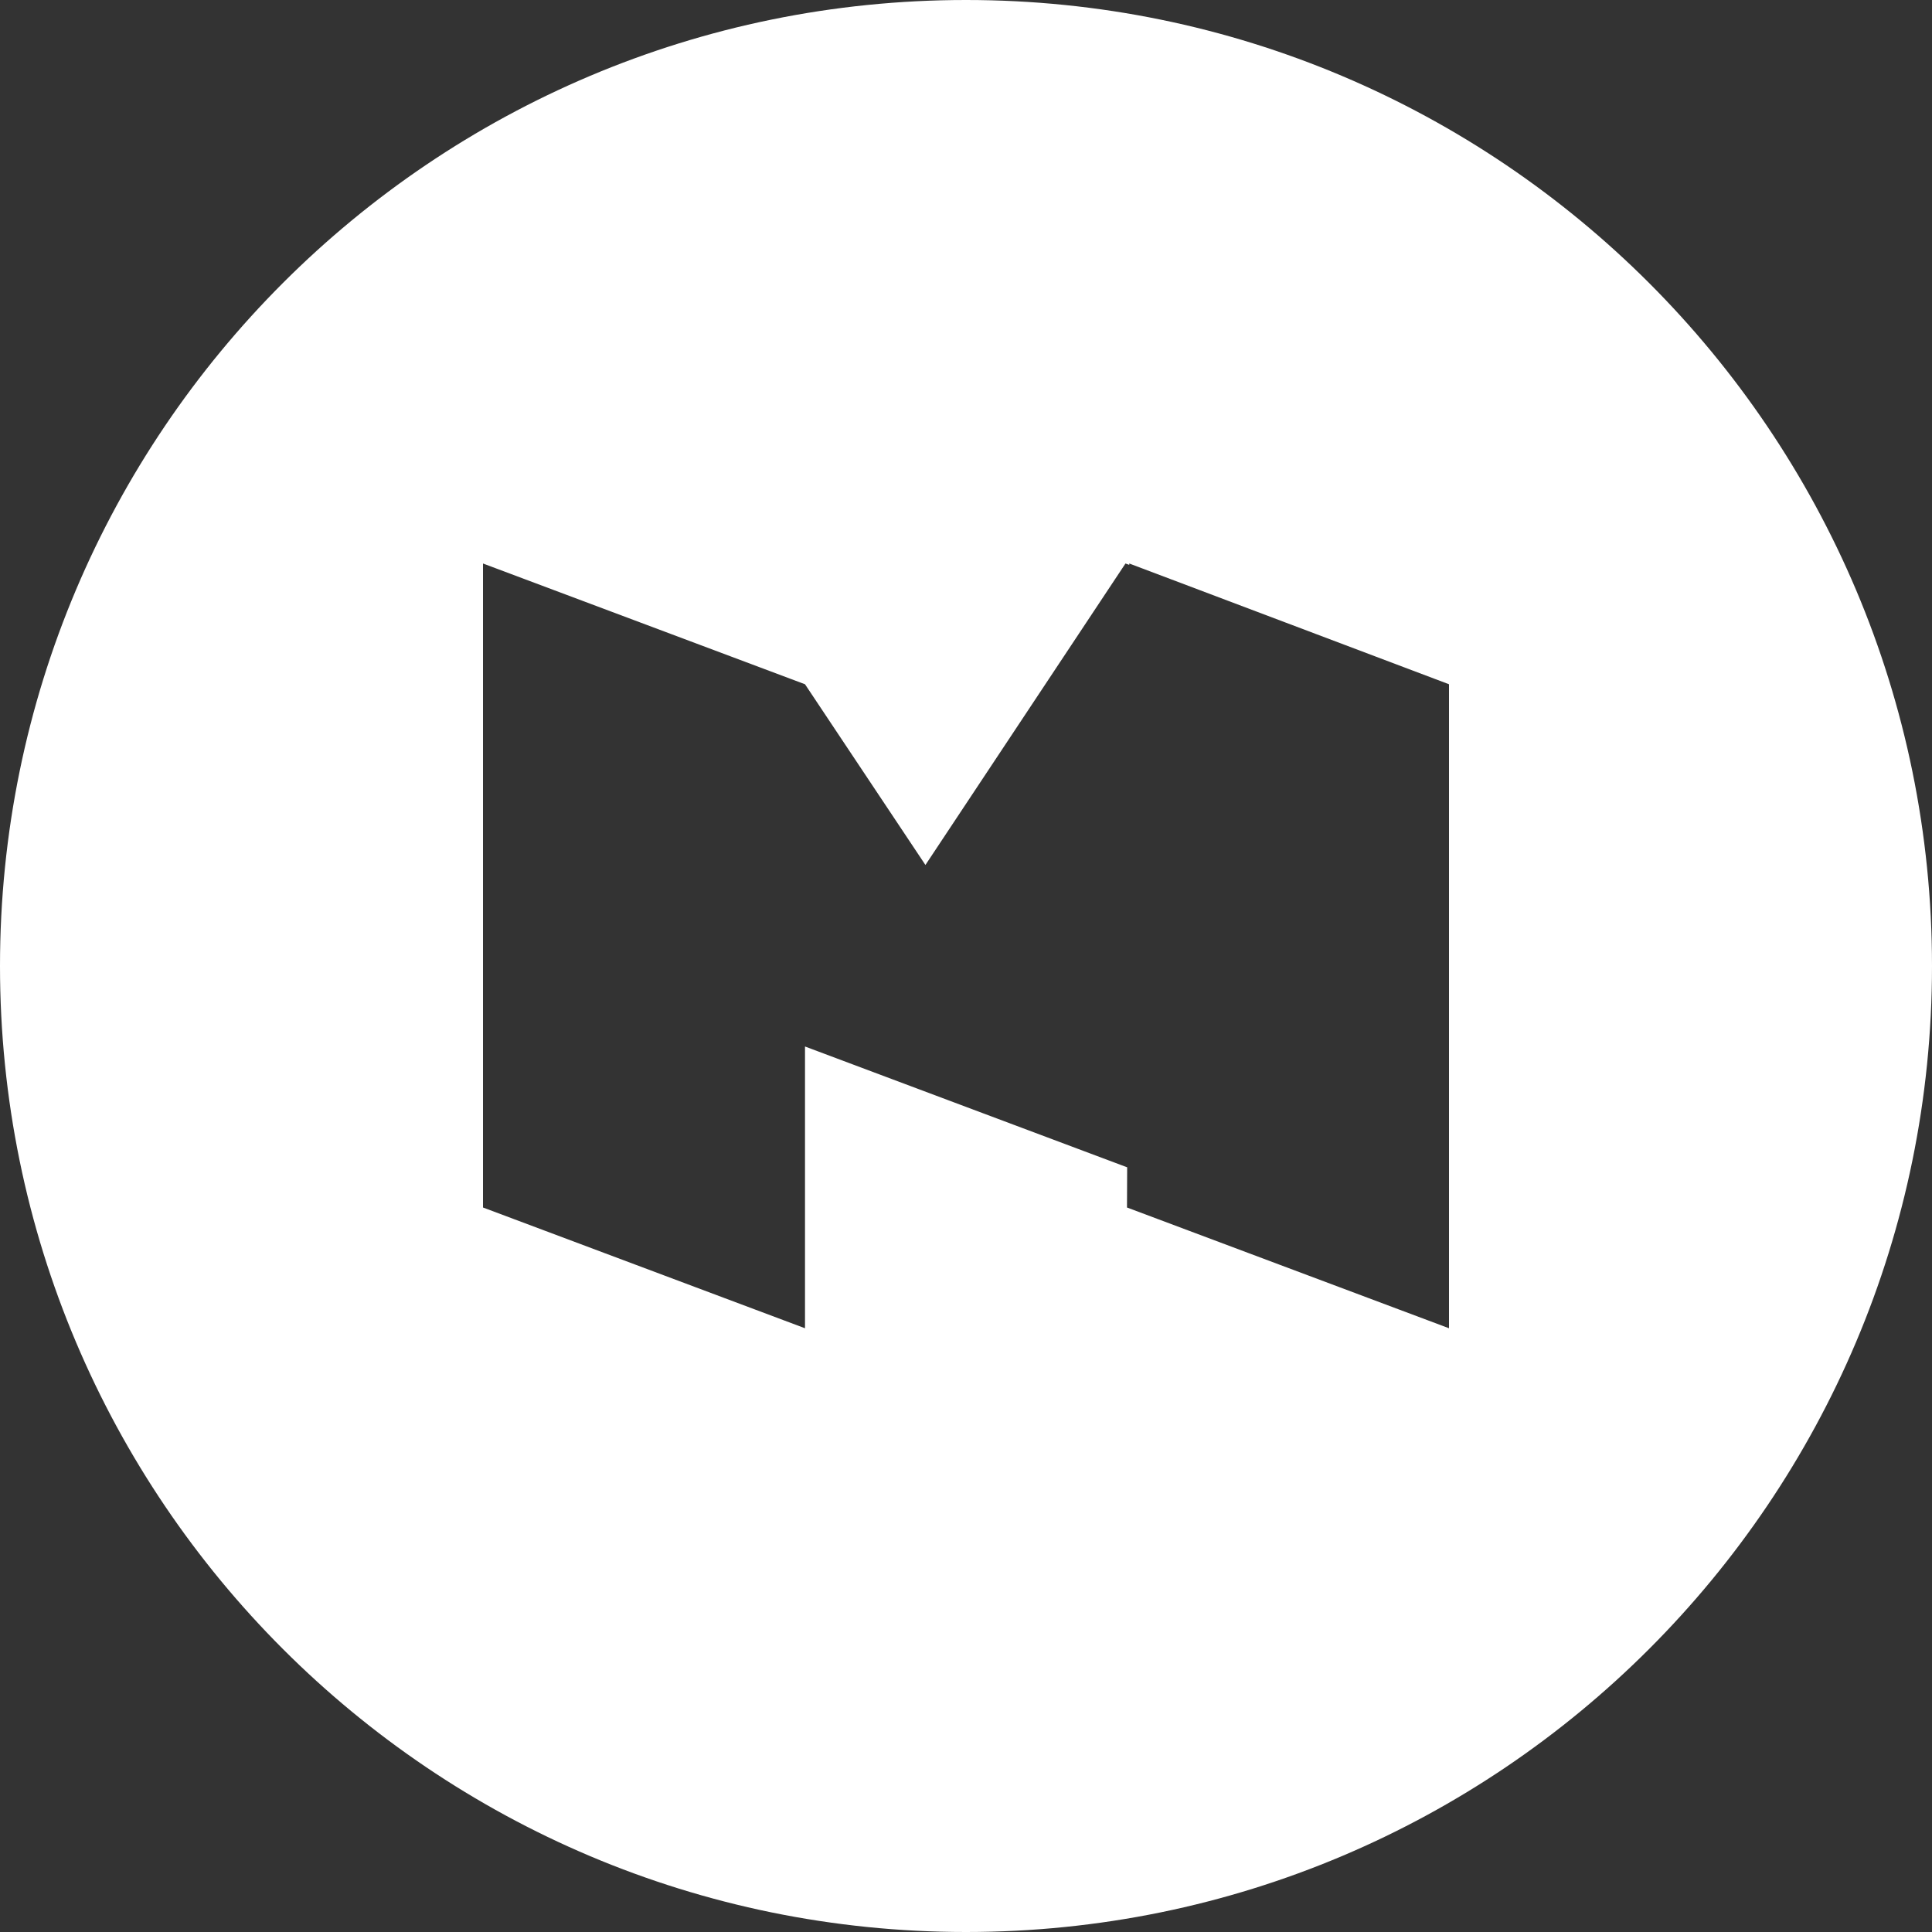 <?xml version="1.0" encoding="UTF-8"?>
<svg width="24px" height="24px" viewBox="0 0 24 24" version="1.1" xmlns="http://www.w3.org/2000/svg" xmlns:xlink="http://www.w3.org/1999/xlink">
    <rect x="0" y="0" width="24" height="24" fill="#333333" stroke="none"/>
    <!-- Generator: Sketch 49.1 (51147) - http://www.bohemiancoding.com/sketch -->
    <title>medium</title>
    <desc>Created with Sketch.</desc>
    <defs></defs>
    <g id="Page-9" stroke="none" stroke-width="1" fill="none" fill-rule="evenodd">
        <g id="Artboard" transform="translate(-651, -259)" fill="#FFFFFF">
            <g id="Bars/Social-Media/Icons/google-+-base-+-Bars/Social-Media/Icons/twitter-+-Bars/Social-Media/Icons/reddit-+-Rectangle-3-+-Bars/Social-Media/Icons/telegram-+-Bars/Social-Media/Icons/Linked-In-Mask" transform="translate(491, 259)">
                <path d="M170,13 L174,14.5 L174.002,14.497 L174,15 L178,16.5 L178,8.5 L174.028,7 L174.028,7.017 L173.981,7 L171.496,10.745 L170,8.5 L166,7 L166,15 L170,16.5 L170,13 Z M172,0 C178.627,-1.21743675e-15 184,5.373 184,12 C184,18.627 178.627,24 172,24 C165.373,24 160,18.627 160,12 C160,5.373 165.373,1.21743675e-15 172,0 Z" id="medium"></path>
            </g>
        </g>
    </g>
</svg>